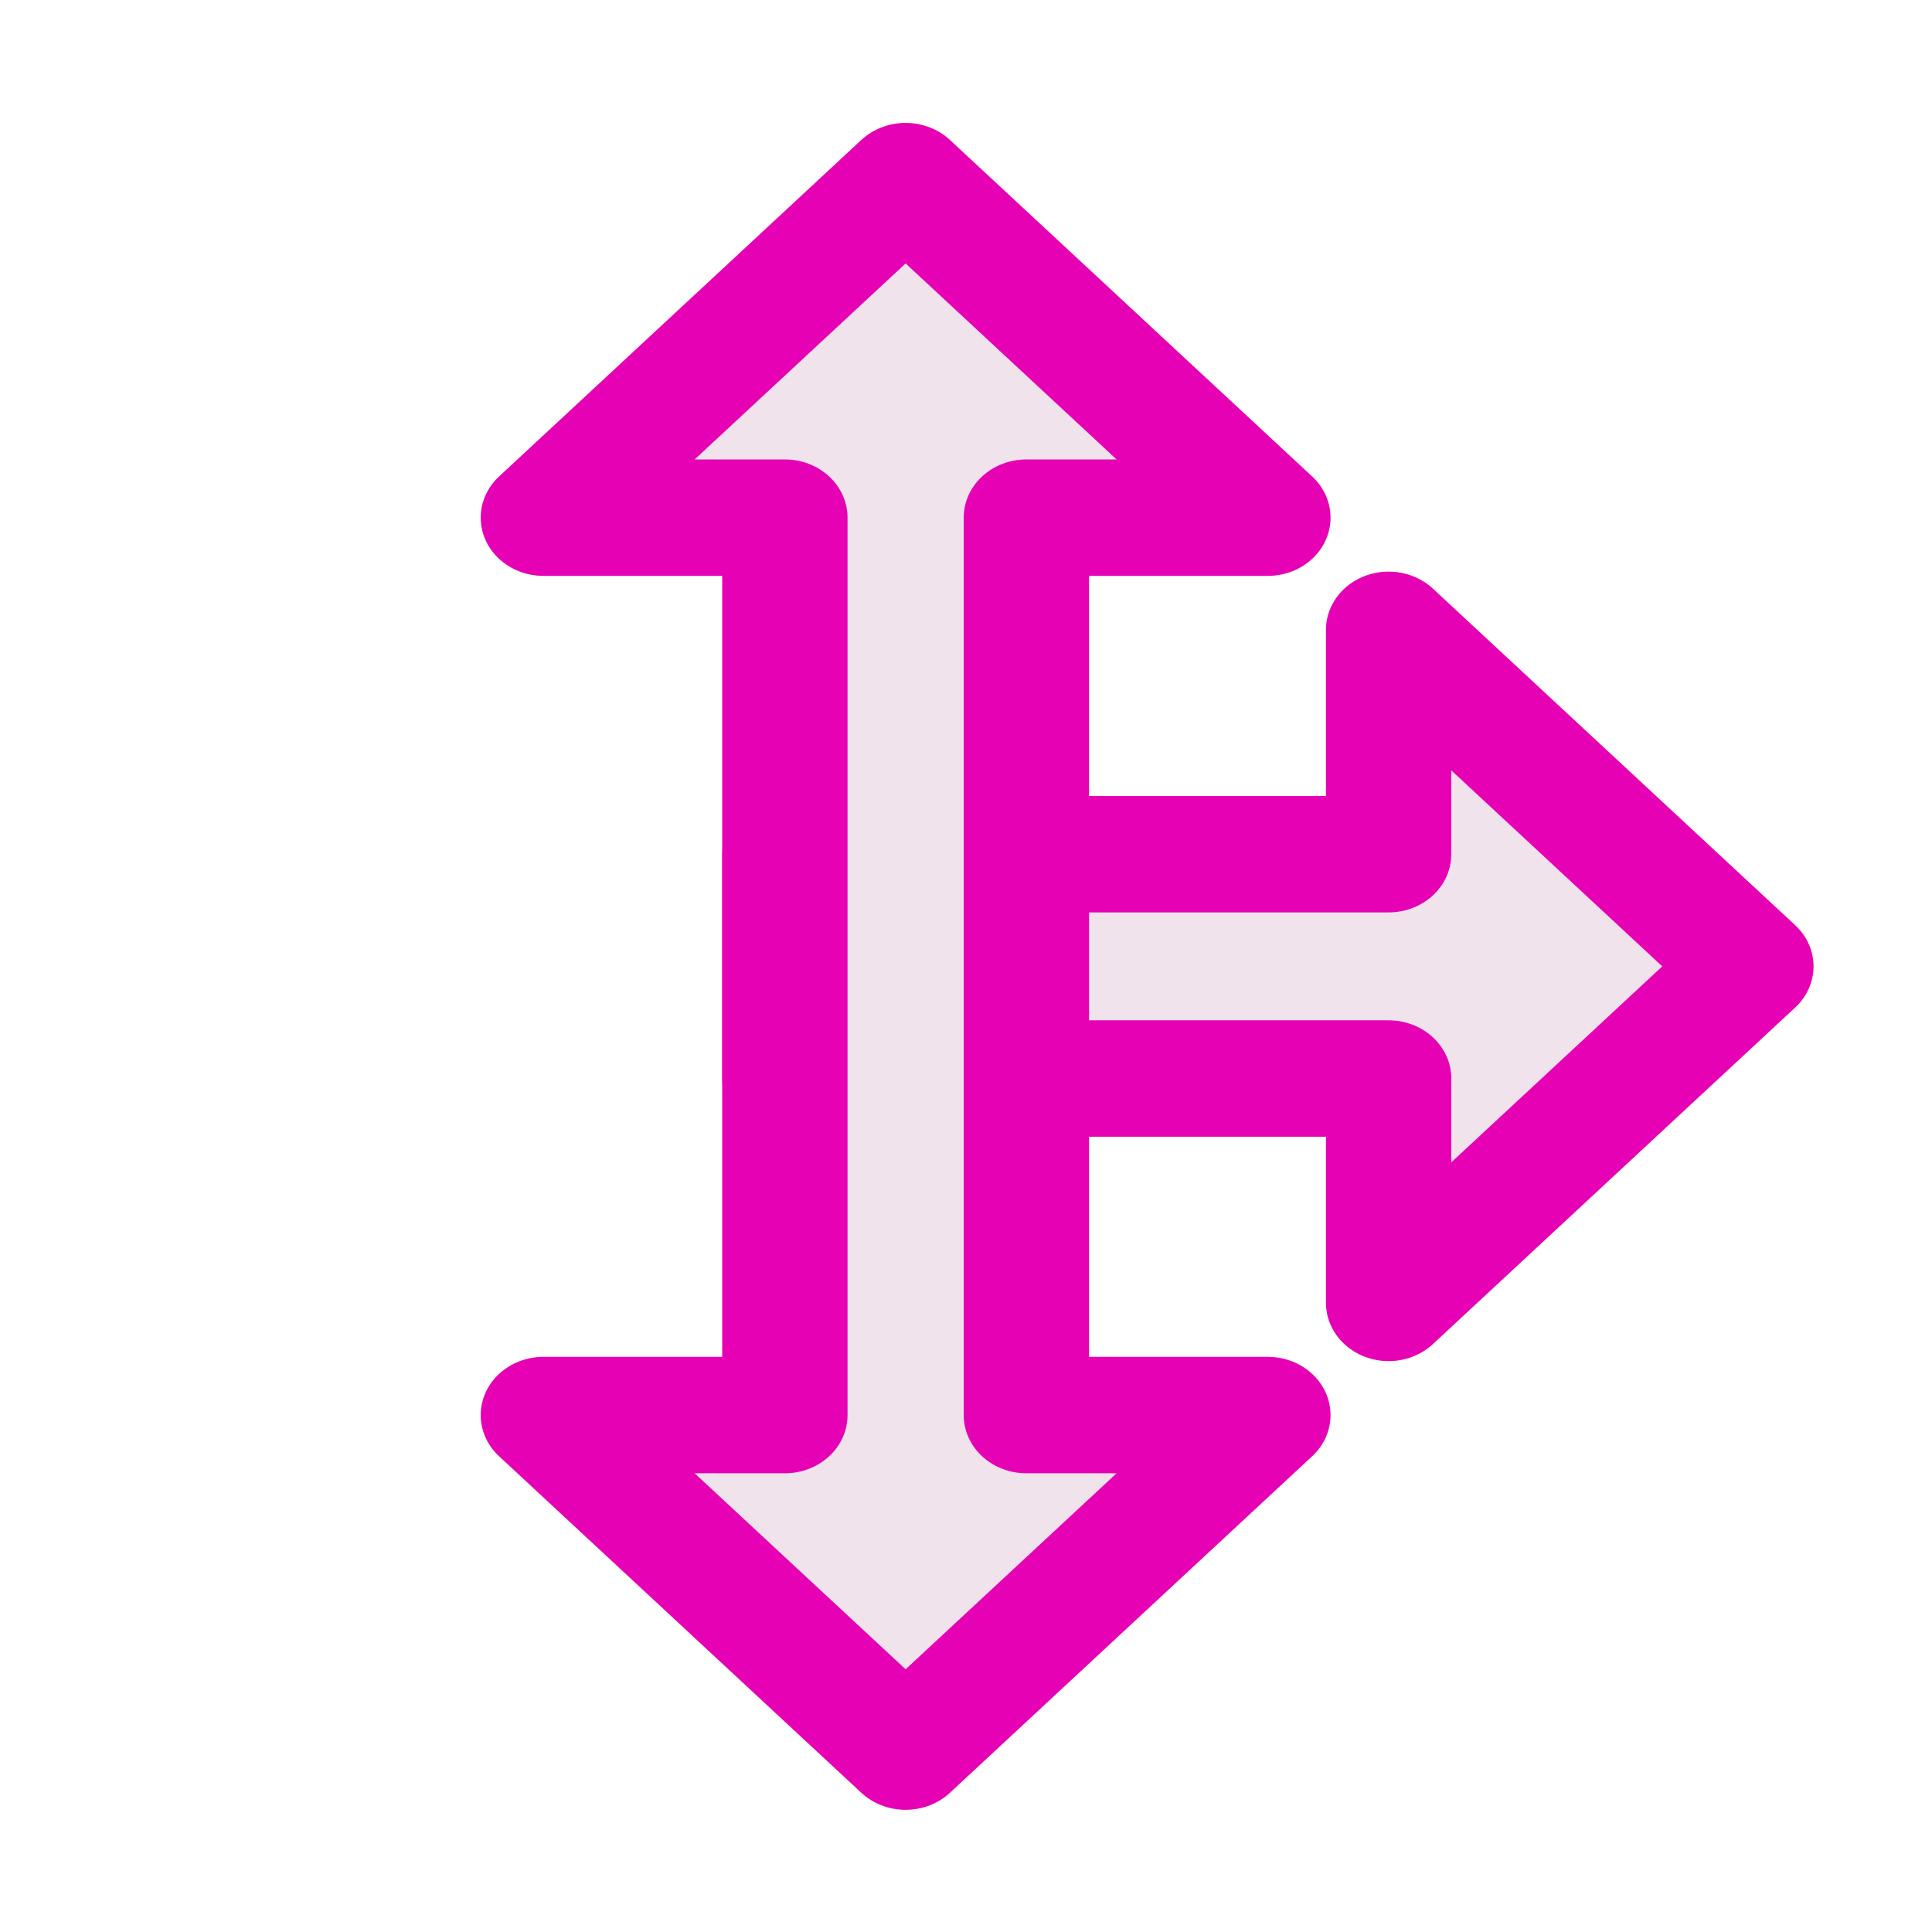 <?xml version="1.0" encoding="UTF-8" standalone="no"?>
<svg
   xmlns:dc="http://purl.org/dc/elements/1.1/"
   xmlns:cc="http://creativecommons.org/ns#"
   xmlns:rdf="http://www.w3.org/1999/02/22-rdf-syntax-ns#"
   xmlns:svg="http://www.w3.org/2000/svg"
   xmlns="http://www.w3.org/2000/svg"
   xmlns:xlink="http://www.w3.org/1999/xlink"
   xmlns:sodipodi="http://sodipodi.sourceforge.net/DTD/sodipodi-0.dtd"
   xmlns:inkscape="http://www.inkscape.org/namespaces/inkscape"
   height="16"
   viewBox="0 0 16 16"
   width="16"
   version="1.1"
   id="svg32"
   sodipodi:docname="sc_arrowshapes.up-right-down-arrow.svg"
   inkscape:version="0.92.4 (unknown)">
  <defs
     id="defs36" />
  <sodipodi:namedview
     pagecolor="#ffffff"
     bordercolor="#666666"
     borderopacity="1"
     objecttolerance="10"
     gridtolerance="10"
     guidetolerance="10"
     inkscape:pageopacity="0"
     inkscape:pageshadow="2"
     inkscape:window-width="1366"
     inkscape:window-height="707"
     id="namedview34"
     showgrid="true"
     inkscape:zoom="20.85965"
     inkscape:cx="0.77966102"
     inkscape:cy="8"
     inkscape:window-x="0"
     inkscape:window-y="0"
     inkscape:window-maximized="1"
     inkscape:current-layer="svg32">
    <inkscape:grid
       type="xygrid"
       id="grid849" />
  </sodipodi:namedview>
  <linearGradient
     id="a">
    <stop
       offset="0"
       stop-color="#7c9fcf"
       id="stop2" />
    <stop
       offset=".5"
       stop-color="#7c9ece"
       id="stop4" />
    <stop
       offset="1"
       stop-color="#7b9dcf"
       id="stop6" />
  </linearGradient>
  <linearGradient
     id="b"
     gradientUnits="userSpaceOnUse"
     x1="4"
     x2="12"
     xlink:href="#a"
     y1="8"
     y2="8" />
  <linearGradient
     id="c"
     gradientTransform="matrix(0 .125 -.125 0 16 -0)"
     gradientUnits="userSpaceOnUse"
     x1="32.002"
     x2="95.998"
     xlink:href="#a"
     y1="64"
     y2="64" />
  <linearGradient
     id="d">
    <stop
       offset="0"
       stop-color="#fff"
       id="stop11" />
    <stop
       offset=".397"
       stop-color="#fff"
       id="stop13" />
    <stop
       offset=".8"
       stop-color="#f1f1f1"
       id="stop15" />
    <stop
       offset=".902"
       stop-color="#eaeaea"
       id="stop17" />
    <stop
       offset="1"
       stop-color="#dfdfdf"
       id="stop19" />
  </linearGradient>
  <linearGradient
     id="e"
     gradientTransform="matrix(0 .125 -.125 0 16 -0)"
     gradientUnits="userSpaceOnUse"
     x1="128"
     x2="0"
     xlink:href="#d"
     y1="64"
     y2="64" />
  <linearGradient
     id="f"
     gradientUnits="userSpaceOnUse"
     x1="16"
     x2="0"
     xlink:href="#d"
     y1="8"
     y2="8" />
  <g
     id="g847"
     style="fill:#f0e3ec;stroke:#e602b4;stroke-width:1.038;stroke-linejoin:round"
     transform="matrix(1,0,0,0.929,-0.5,0.571)">
    <path
       id="path28"
       d="M 15,8 12,5 V 7 H 7 v 2 h 5 v 2 z m 0,0"
       inkscape:connector-curvature="0"
       style="fill:#f0e3ec;stroke:#e602b4;stroke-width:1.038;stroke-linejoin:round" />
    <path
       id="path30"
       d="M 8,1 5,4 h 2 v 8 H 5 l 3,3 3,-3 H 9 V 4 h 2 z m 0,0"
       inkscape:connector-curvature="0"
       style="fill:#f0e3ec;stroke:#e602b4;stroke-width:1.038;stroke-linejoin:round" />
  </g>
</svg>
